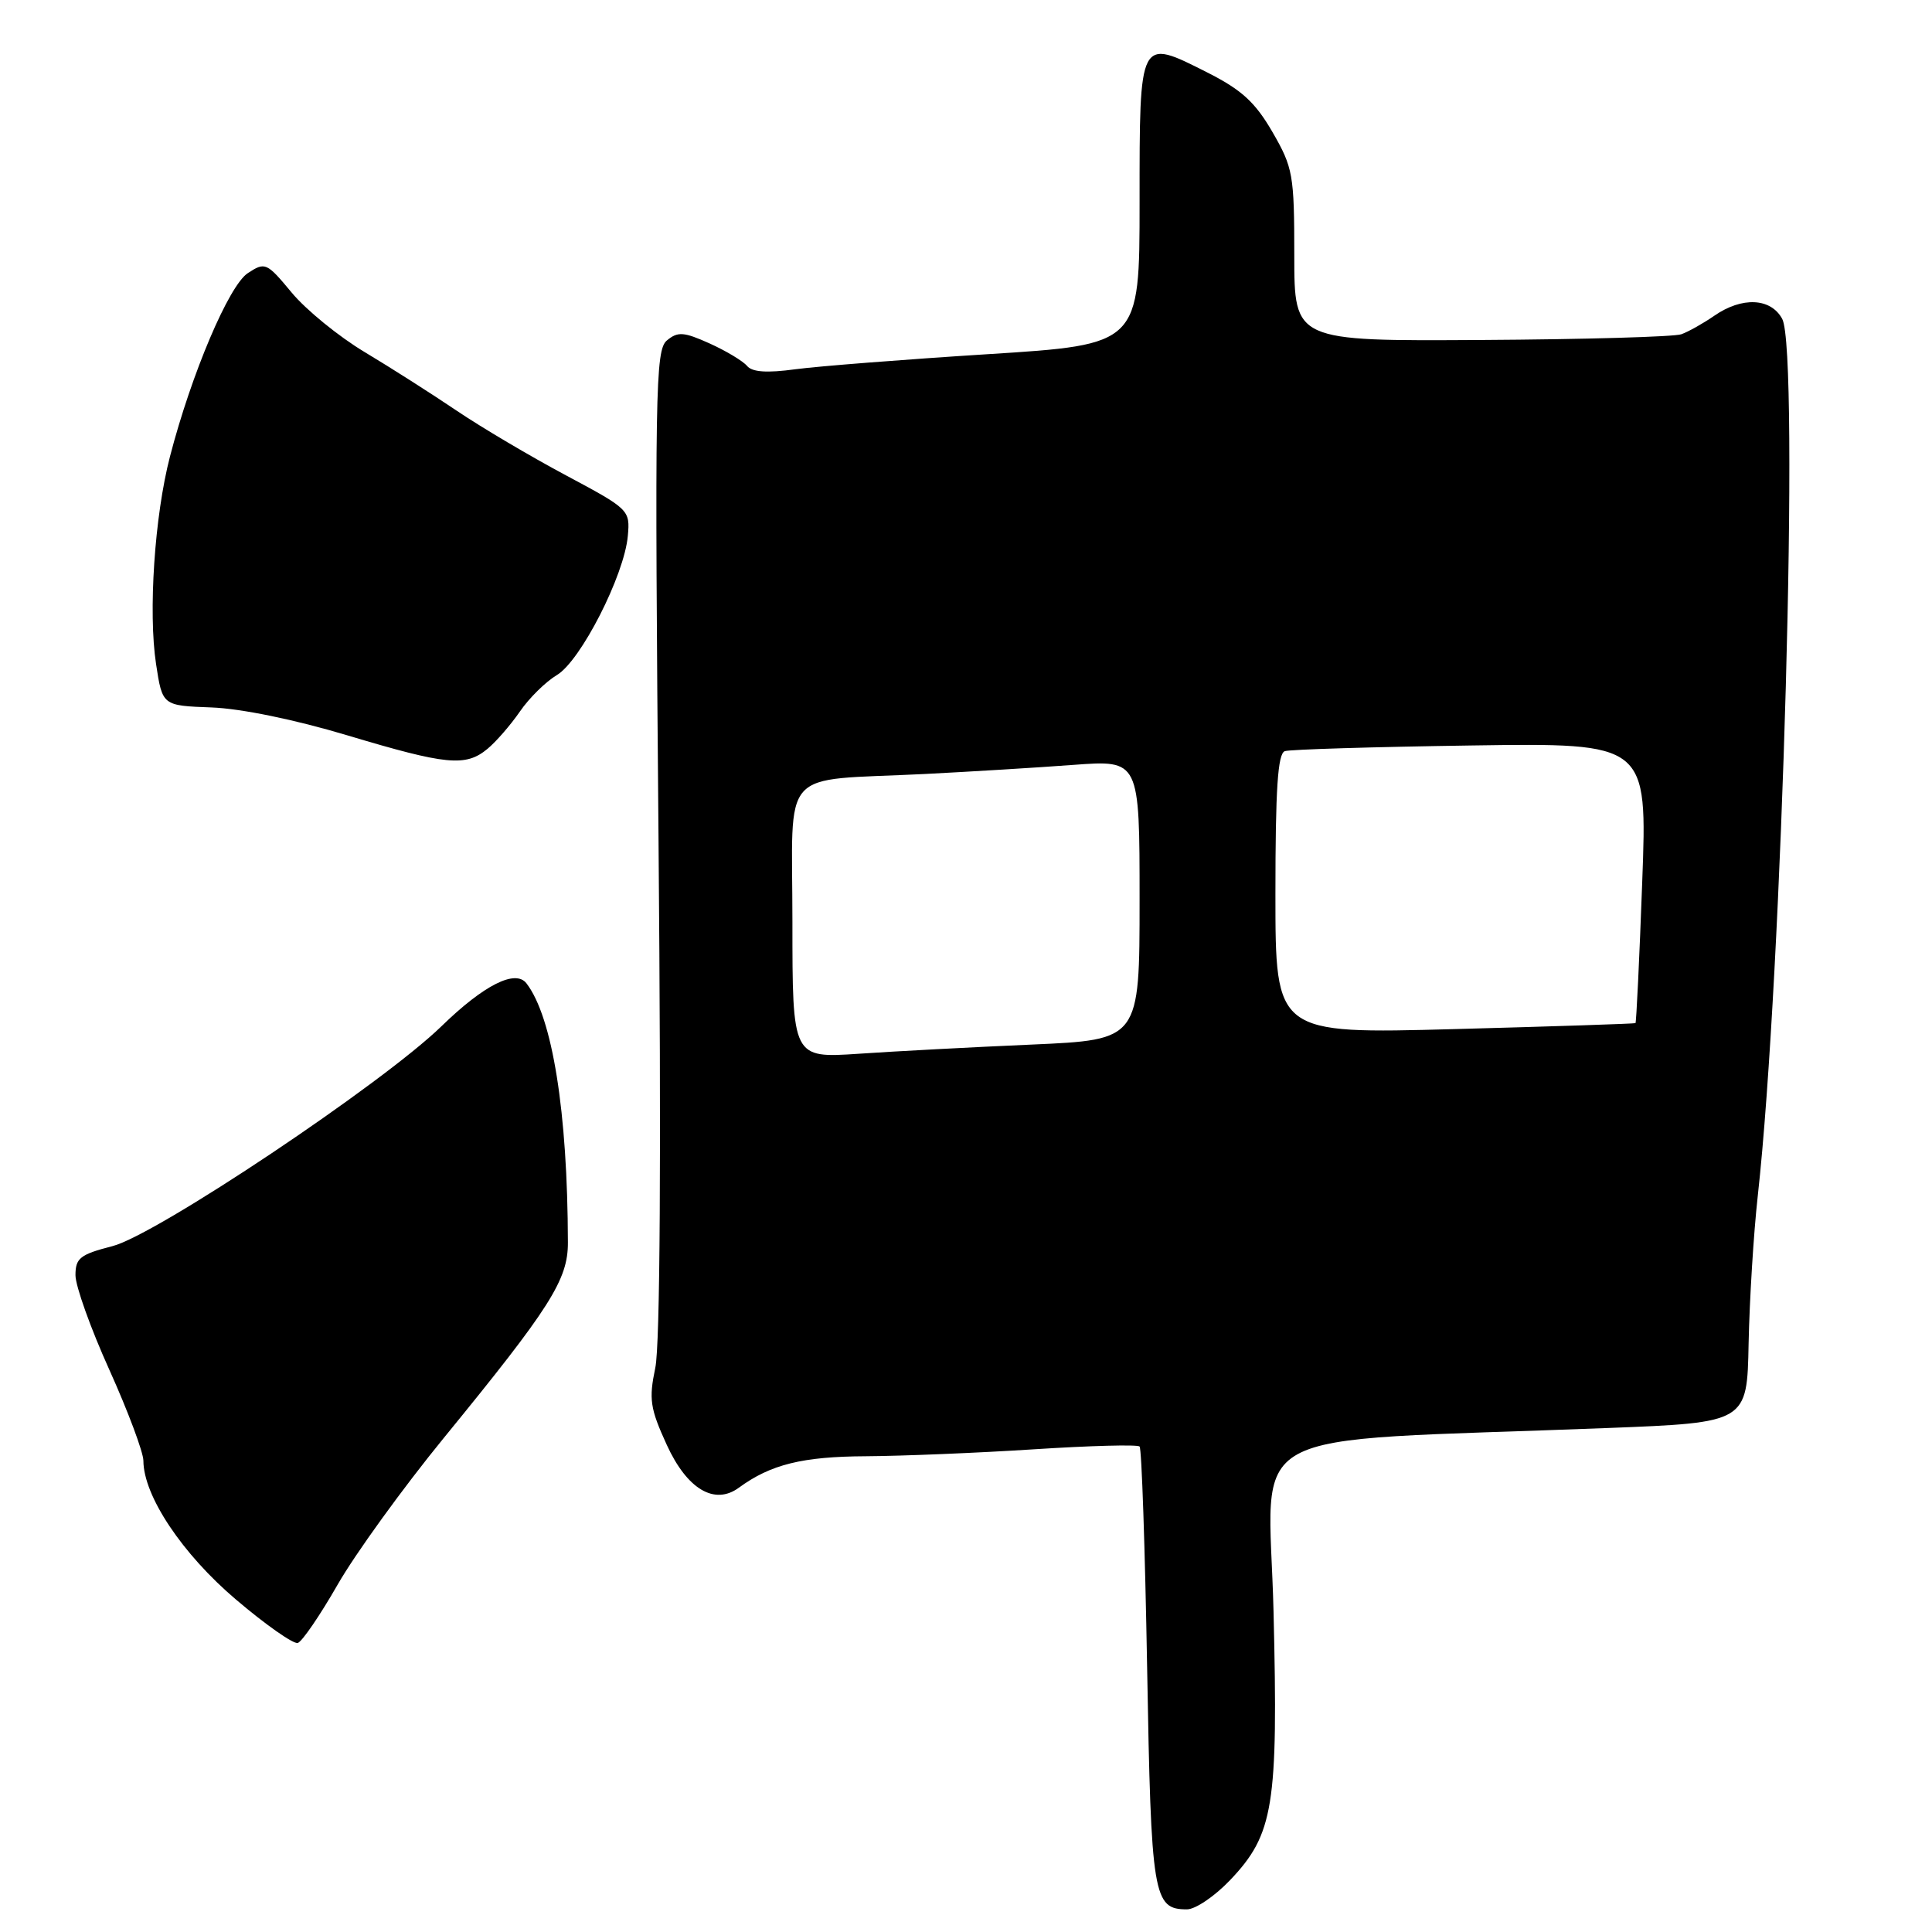 <?xml version="1.0" encoding="UTF-8" standalone="no"?>
<!DOCTYPE svg PUBLIC "-//W3C//DTD SVG 1.1//EN" "http://www.w3.org/Graphics/SVG/1.1/DTD/svg11.dtd" >
<svg xmlns="http://www.w3.org/2000/svg" xmlns:xlink="http://www.w3.org/1999/xlink" version="1.1" viewBox="0 0 256 256">
 <g >
 <path fill="currentColor"
d=" M 162.99 249.13 C 168.77 243.05 169.38 239.30 168.75 213.53 C 168.14 188.41 163.14 191.16 213.00 189.22 C 231.50 188.50 231.50 188.50 231.70 178.00 C 231.82 172.22 232.36 163.45 232.91 158.50 C 236.18 129.06 238.48 46.54 236.15 42.25 C 234.64 39.47 230.83 39.29 227.15 41.84 C 225.69 42.85 223.73 43.95 222.79 44.29 C 221.85 44.63 209.92 44.97 196.29 45.05 C 171.50 45.20 171.50 45.20 171.50 33.85 C 171.50 23.15 171.33 22.21 168.61 17.50 C 166.32 13.54 164.52 11.90 159.97 9.60 C 150.91 5.03 151.00 4.85 151.00 26.80 C 151.00 45.66 151.00 45.66 130.90 46.93 C 119.84 47.63 108.36 48.53 105.38 48.93 C 101.64 49.44 99.67 49.31 98.99 48.49 C 98.45 47.84 96.22 46.50 94.03 45.51 C 90.61 43.97 89.81 43.91 88.37 45.11 C 86.83 46.39 86.74 51.54 87.26 111.50 C 87.62 152.98 87.47 178.21 86.83 181.24 C 85.96 185.41 86.14 186.62 88.35 191.45 C 91.04 197.33 94.68 199.49 97.90 197.13 C 102.12 194.04 106.33 193.00 114.72 192.96 C 119.55 192.93 129.57 192.52 137.00 192.04 C 144.43 191.56 150.72 191.39 151.00 191.67 C 151.28 191.94 151.72 205.11 152.00 220.93 C 152.53 251.34 152.80 253.00 157.28 253.00 C 158.40 253.00 160.96 251.26 162.99 249.13 Z  M 44.74 209.97 C 47.07 205.90 53.40 197.15 58.81 190.53 C 72.93 173.25 75.27 169.57 75.25 164.63 C 75.21 147.32 73.20 134.78 69.76 130.30 C 68.30 128.40 64.11 130.52 58.50 135.98 C 50.68 143.59 20.69 163.64 14.90 165.12 C 10.62 166.22 10.00 166.70 10.00 168.97 C 10.00 170.40 12.02 176.05 14.50 181.53 C 16.97 187.01 18.99 192.42 19.00 193.55 C 19.01 198.21 24.15 205.91 31.28 211.96 C 35.21 215.30 38.89 217.88 39.46 217.70 C 40.03 217.52 42.41 214.04 44.74 209.97 Z  M 64.59 99.23 C 65.74 98.28 67.67 96.05 68.89 94.28 C 70.10 92.51 72.31 90.33 73.80 89.44 C 76.95 87.56 82.73 76.22 83.19 71.01 C 83.50 67.58 83.37 67.46 75.00 62.99 C 70.33 60.50 63.80 56.64 60.50 54.41 C 57.20 52.18 51.71 48.68 48.30 46.64 C 44.88 44.59 40.54 41.05 38.65 38.77 C 35.34 34.78 35.13 34.69 32.84 36.19 C 30.33 37.83 25.37 49.52 22.52 60.50 C 20.48 68.36 19.63 81.11 20.68 88.00 C 21.52 93.50 21.52 93.50 28.01 93.74 C 31.90 93.88 39.11 95.36 46.00 97.43 C 59.18 101.38 61.69 101.63 64.59 99.23 Z  M 105.00 122.15 C 105.00 101.31 103.01 103.53 122.50 102.56 C 128.55 102.25 137.44 101.71 142.25 101.35 C 151.00 100.70 151.00 100.70 151.00 119.24 C 151.00 137.78 151.00 137.78 136.75 138.41 C 128.91 138.75 118.56 139.30 113.75 139.63 C 105.00 140.21 105.00 140.21 105.00 122.15 Z  M 169.00 118.47 C 169.00 104.53 169.31 99.84 170.25 99.53 C 170.94 99.30 182.03 98.97 194.90 98.78 C 218.29 98.44 218.29 98.44 217.60 116.93 C 217.23 127.10 216.82 135.49 216.71 135.57 C 216.59 135.65 205.81 136.01 192.75 136.36 C 169.00 137.00 169.00 137.00 169.00 118.47 Z "/>
</g>
</svg>